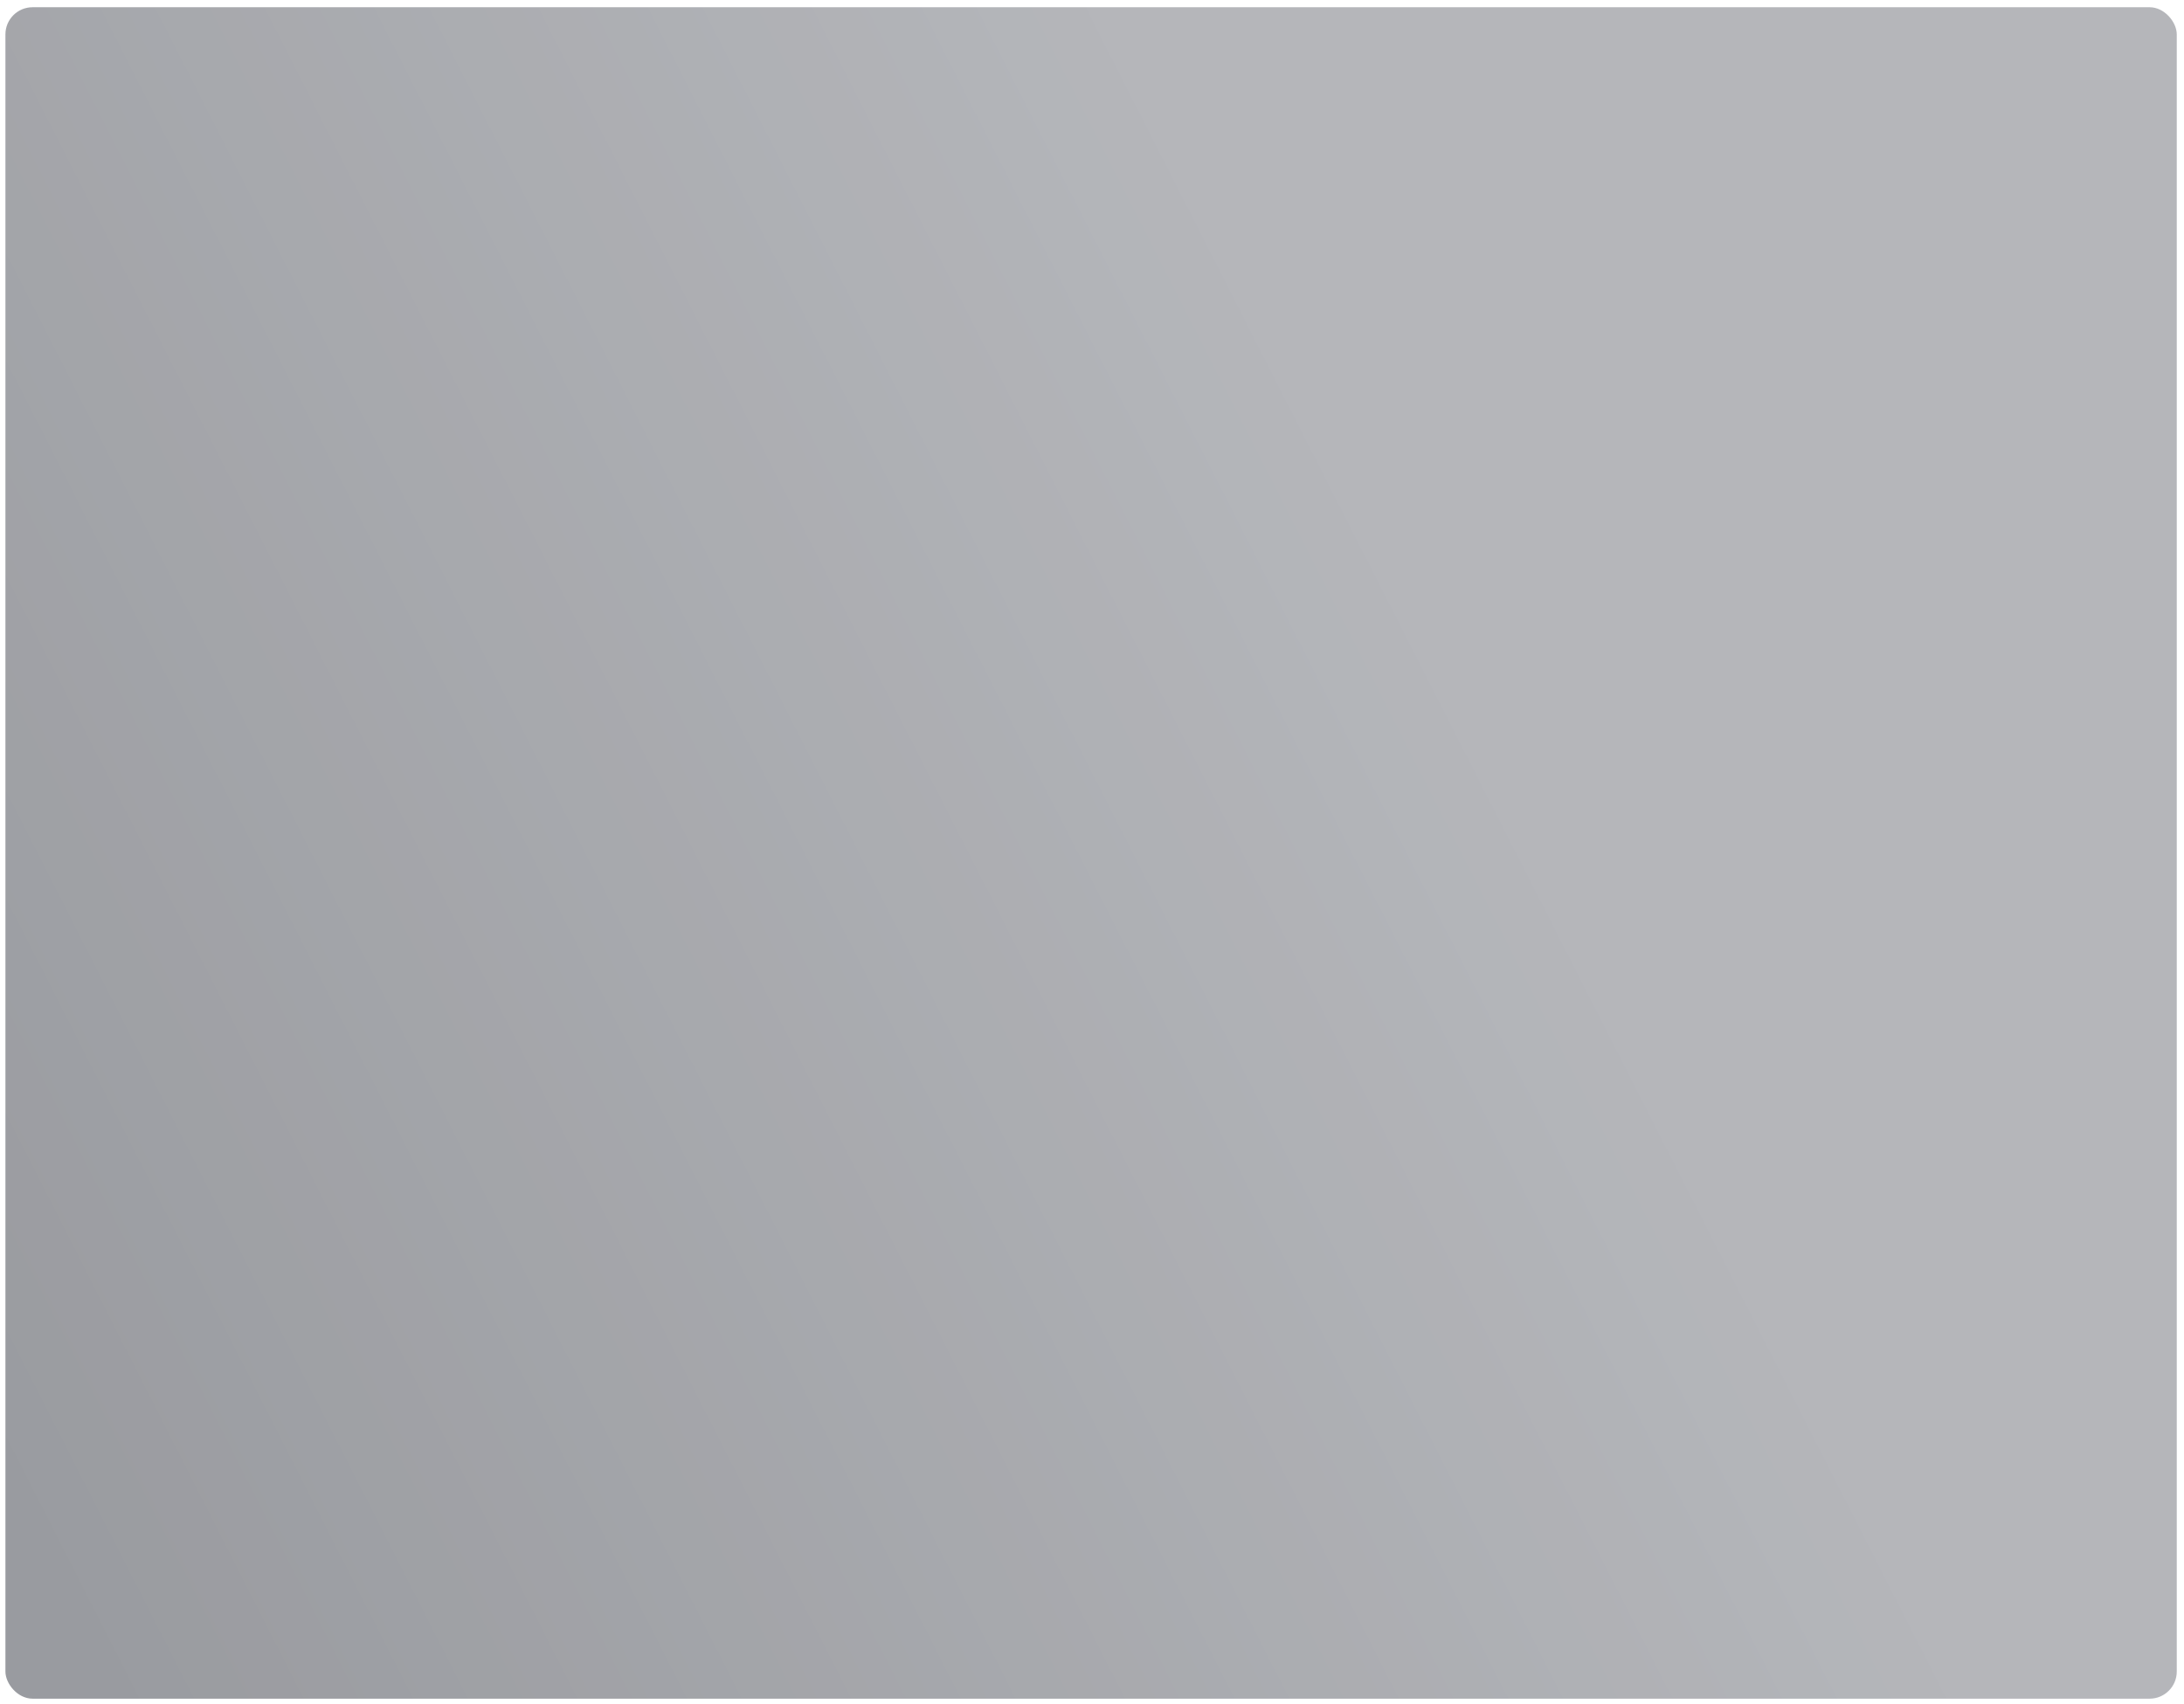 <svg width="1207" height="942" viewBox="0 0 1207 942" fill="none" xmlns="http://www.w3.org/2000/svg">
<g opacity="0.8" filter="url(#filter0_dddd_3077_11079)">
<rect x="3" y="4" width="1200" height="935" rx="15" fill="url(#paint0_linear_3077_11079)"/>
</g>
<defs>
<filter id="filter0_dddd_3077_11079" x="0" y="0" width="1207" height="942" filterUnits="userSpaceOnUse" color-interpolation-filters="sRGB">
<feFlood flood-opacity="0" result="BackgroundImageFix"/>
<feColorMatrix in="SourceAlpha" type="matrix" values="0 0 0 0 0 0 0 0 0 0 0 0 0 0 0 0 0 0 127 0" result="hardAlpha"/>
<feOffset dx="1" dy="-1"/>
<feGaussianBlur stdDeviation="1.5"/>
<feColorMatrix type="matrix" values="0 0 0 0 0.537 0 0 0 0 0.545 0 0 0 0 0.561 0 0 0 0.9 0"/>
<feBlend mode="normal" in2="BackgroundImageFix" result="effect1_dropShadow_3077_11079"/>
<feColorMatrix in="SourceAlpha" type="matrix" values="0 0 0 0 0 0 0 0 0 0 0 0 0 0 0 0 0 0 127 0" result="hardAlpha"/>
<feOffset dx="-1" dy="1"/>
<feGaussianBlur stdDeviation="1"/>
<feColorMatrix type="matrix" values="0 0 0 0 0.757 0 0 0 0 0.765 0 0 0 0 0.788 0 0 0 0.9 0"/>
<feBlend mode="normal" in2="effect1_dropShadow_3077_11079" result="effect2_dropShadow_3077_11079"/>
<feColorMatrix in="SourceAlpha" type="matrix" values="0 0 0 0 0 0 0 0 0 0 0 0 0 0 0 0 0 0 127 0" result="hardAlpha"/>
<feOffset dx="1" dy="1"/>
<feGaussianBlur stdDeviation="1"/>
<feColorMatrix type="matrix" values="0 0 0 0 0.537 0 0 0 0 0.545 0 0 0 0 0.561 0 0 0 0.2 0"/>
<feBlend mode="normal" in2="effect2_dropShadow_3077_11079" result="effect3_dropShadow_3077_11079"/>
<feColorMatrix in="SourceAlpha" type="matrix" values="0 0 0 0 0 0 0 0 0 0 0 0 0 0 0 0 0 0 127 0" result="hardAlpha"/>
<feOffset dx="-1" dy="-1"/>
<feGaussianBlur stdDeviation="1"/>
<feColorMatrix type="matrix" values="0 0 0 0 0.537 0 0 0 0 0.545 0 0 0 0 0.561 0 0 0 0.2 0"/>
<feBlend mode="normal" in2="effect3_dropShadow_3077_11079" result="effect4_dropShadow_3077_11079"/>
<feBlend mode="normal" in="SourceGraphic" in2="effect4_dropShadow_3077_11079" result="shape"/>
</filter>
<linearGradient id="paint0_linear_3077_11079" x1="740.356" y1="250" x2="-77.011" y2="665.868" gradientUnits="userSpaceOnUse">
<stop stop-color="#A2A4A9"/>
<stop offset="1" stop-color="#808288"/>
</linearGradient>
</defs>
</svg>
